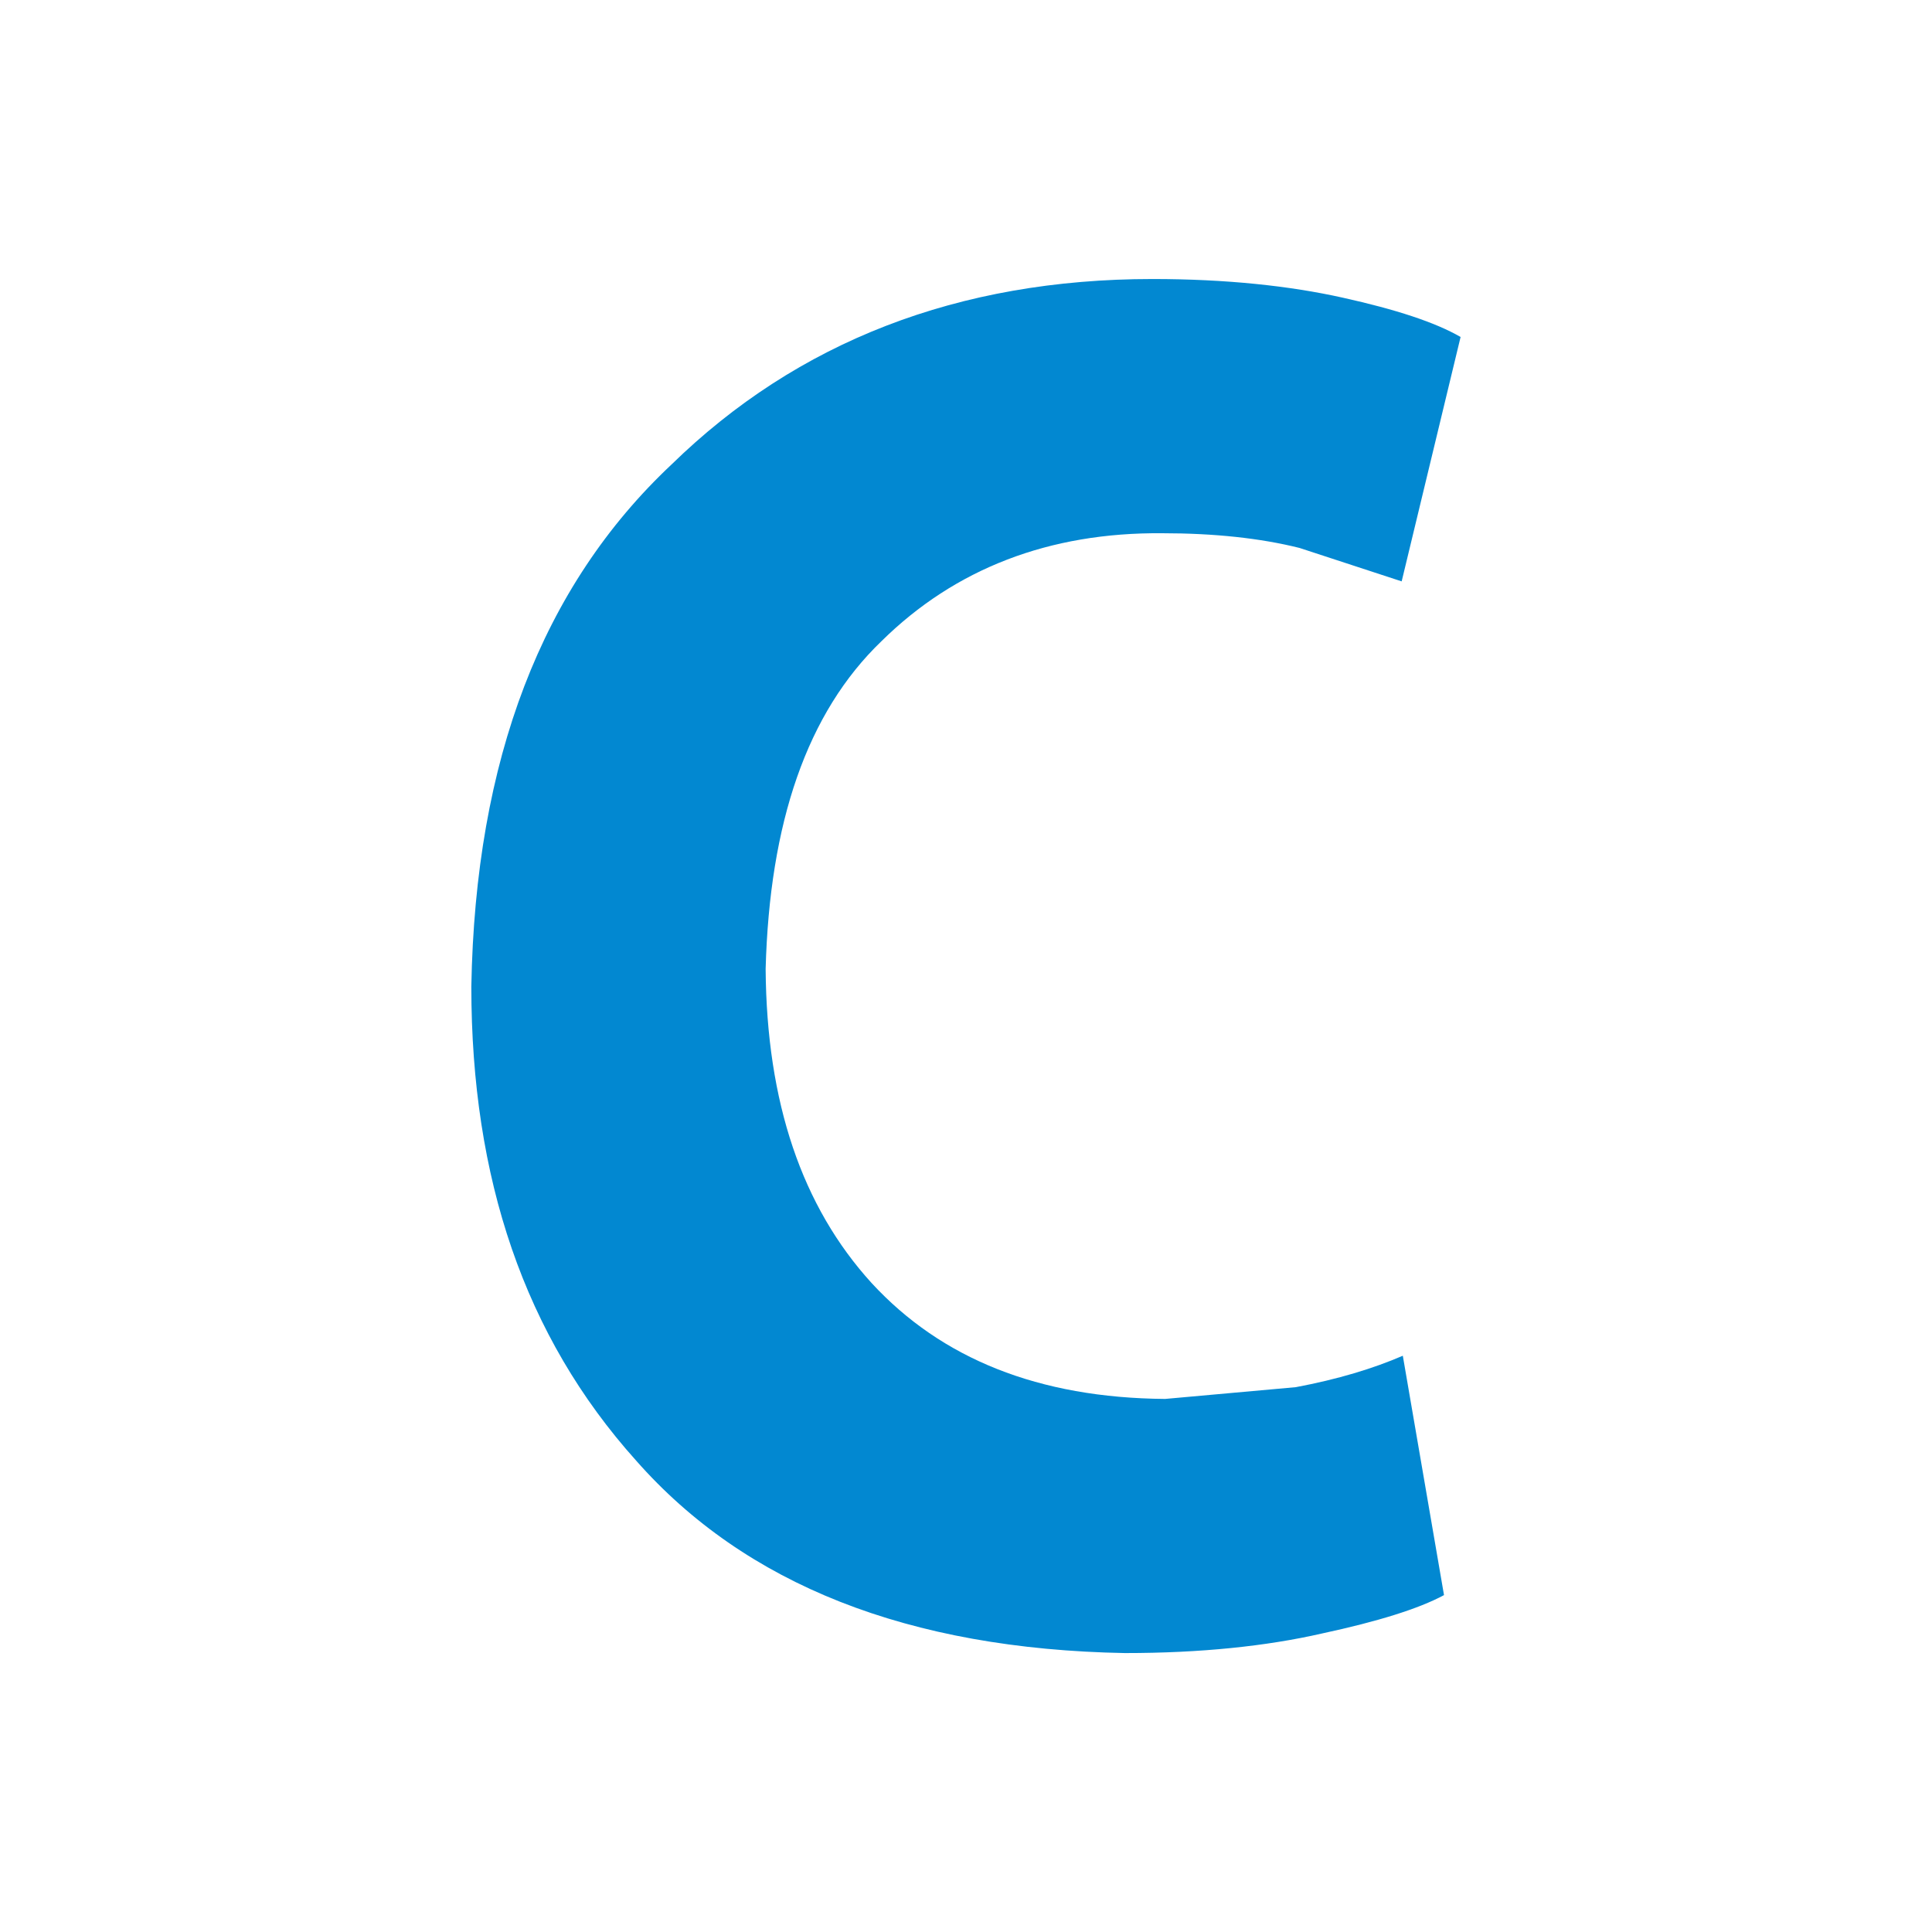 <?xml version="1.0" encoding="UTF-8"?>
<svg version="1.1" viewBox="0 0 24 24" xmlns="http://www.w3.org/2000/svg">
 <path d="m17.426 16.84 0.512 2.975c-0.317 0.171-0.829 0.329-1.512 0.476-0.695 0.159-1.512 0.244-2.451 0.244-2.695-0.049-4.718-0.853-6.072-2.39-1.39-1.548-2.048-3.511-2.048-5.889 0.049-2.817 0.878-4.975 2.487-6.486 1.561-1.524 3.56-2.304 5.974-2.304 0.914 0 1.707 0.085 2.365 0.232 0.658 0.146 1.146 0.305 1.463 0.488l-0.732 3.036-1.268-0.415c-0.488-0.122-1.061-0.183-1.707-0.183-1.402-0.012-2.573 0.439-3.487 1.341-0.927 0.89-1.39 2.256-1.439 4.072 0.012 1.658 0.451 2.951 1.317 3.902 0.866 0.939 2.073 1.427 3.646 1.439l1.622-0.146c0.524-0.098 0.963-0.232 1.329-0.39z" fill="#0288d1" stroke-width="1.219"/>
</svg>
